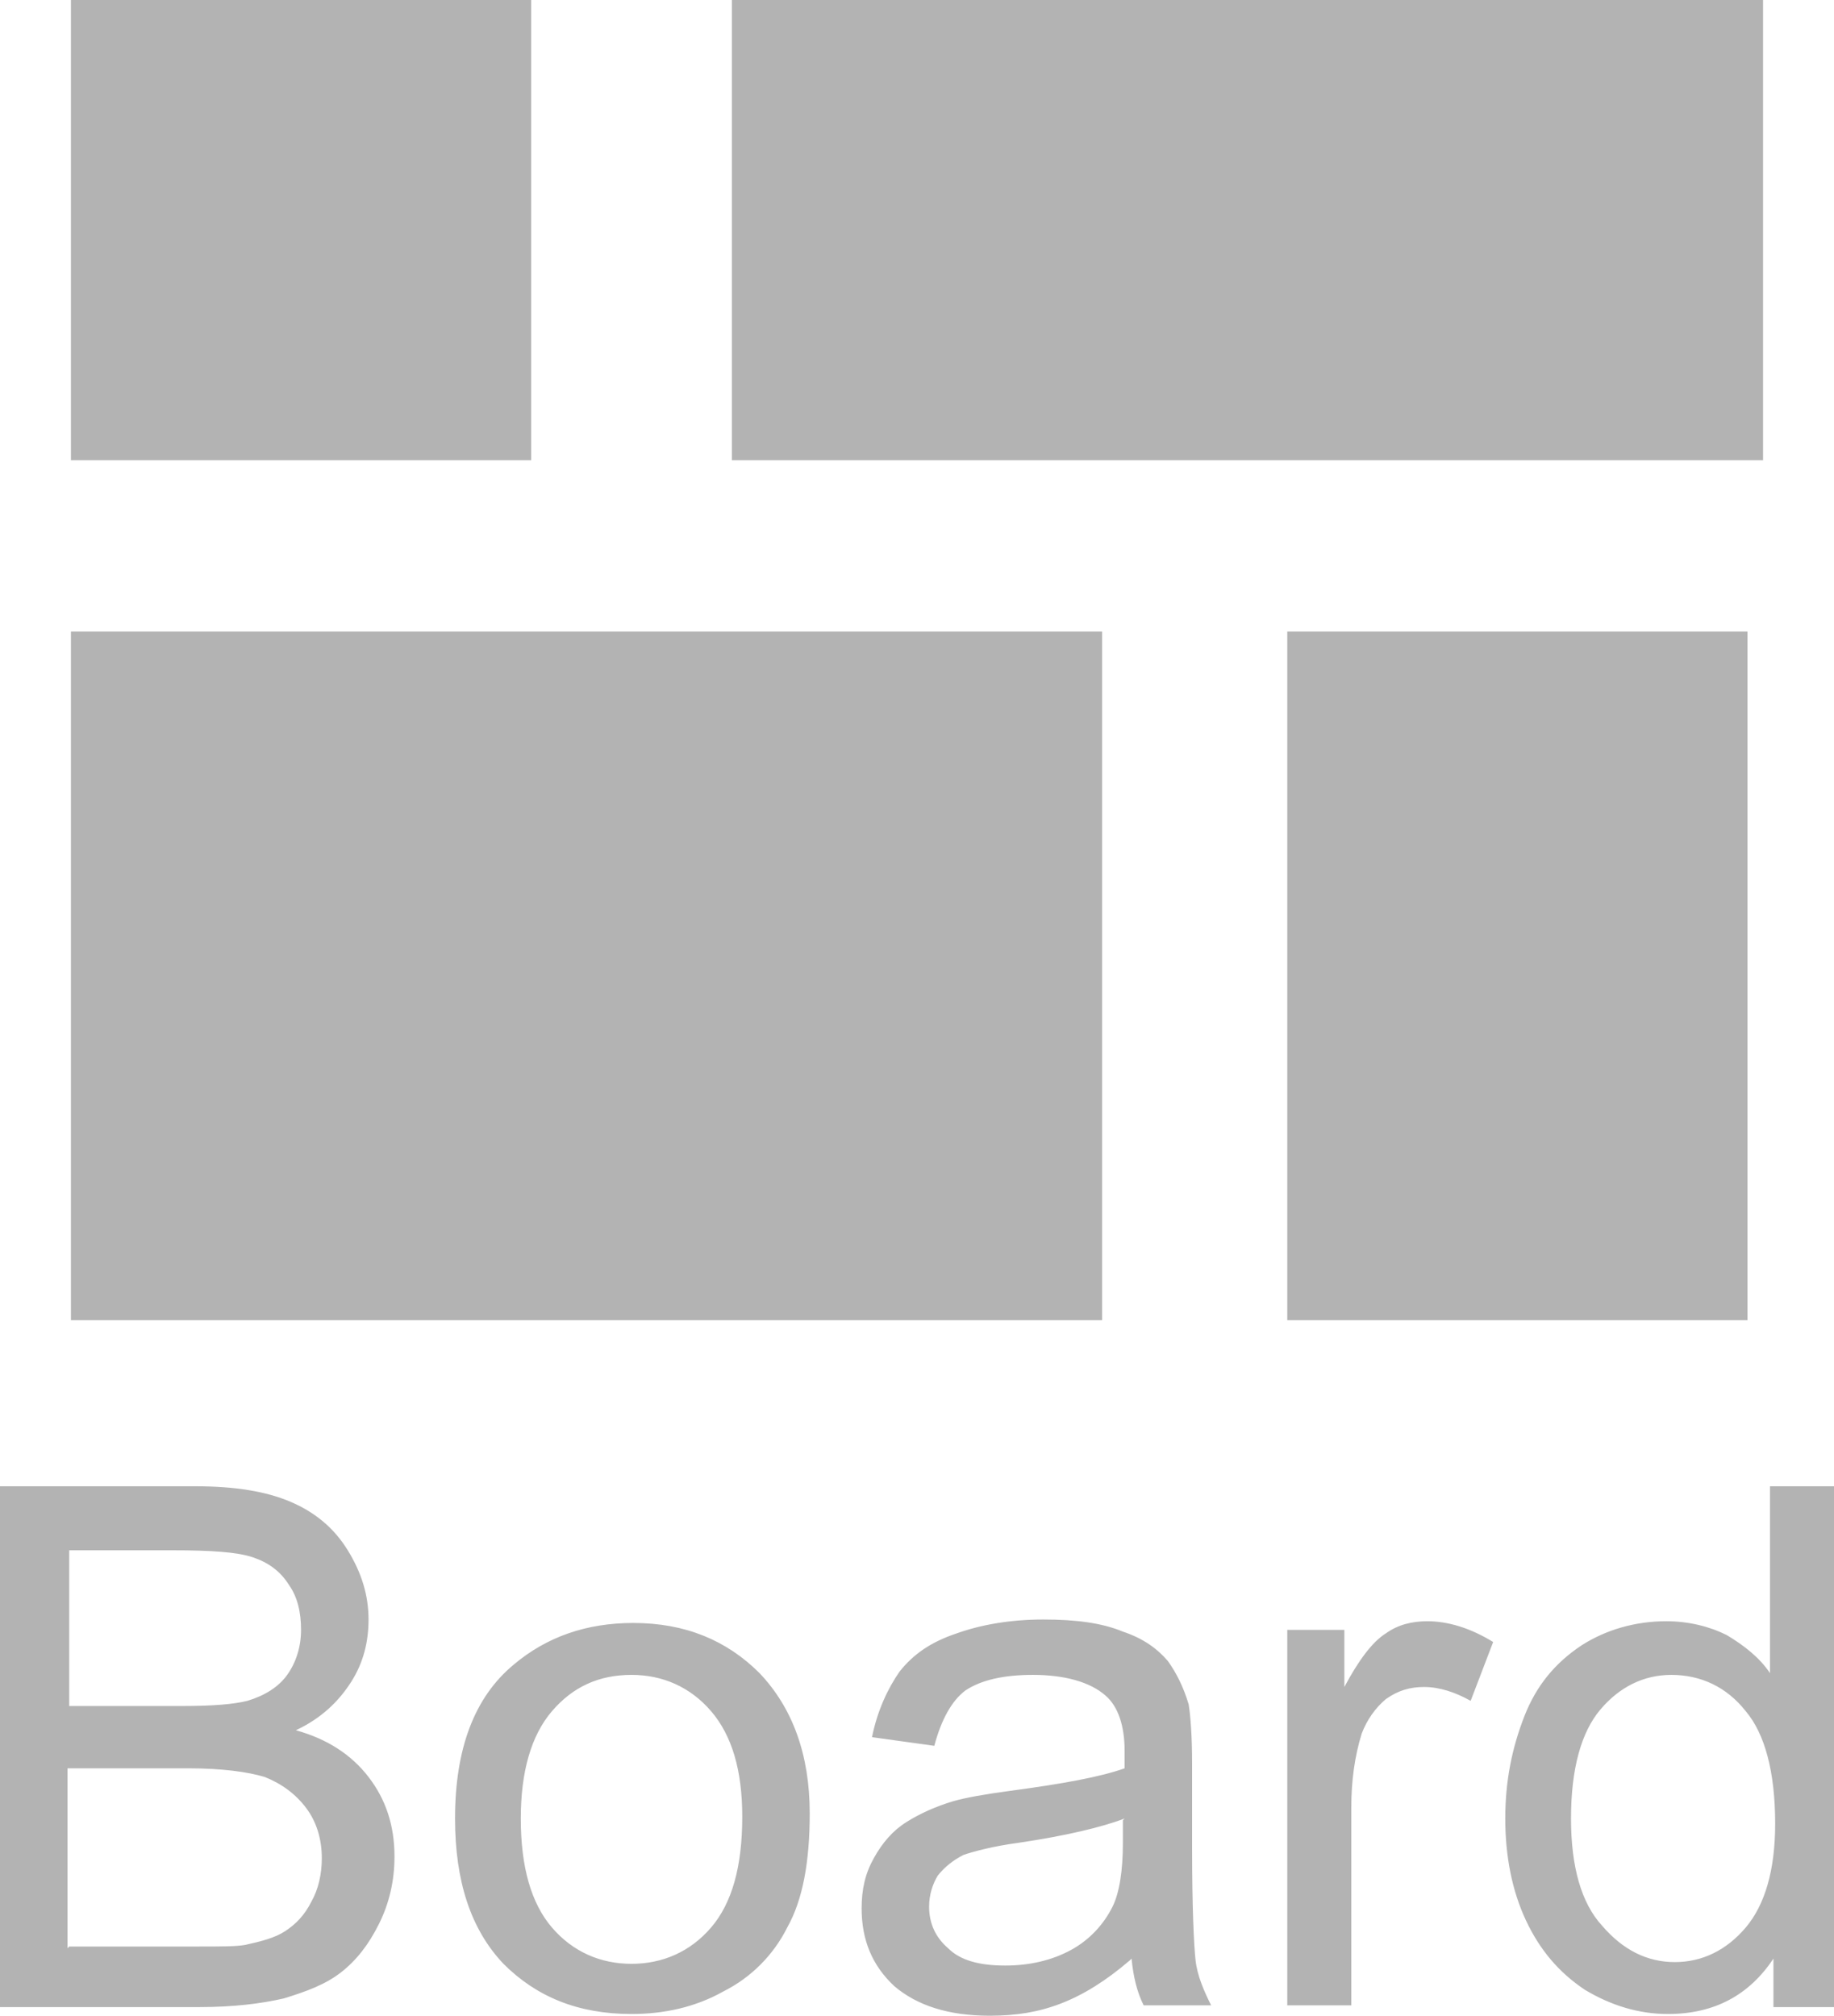<?xml version="1.0" encoding="UTF-8"?>
<!DOCTYPE svg PUBLIC "-//W3C//DTD SVG 1.1//EN" "http://www.w3.org/Graphics/SVG/1.1/DTD/svg11.dtd">
<!-- Creator: CorelDRAW X6 -->
<svg xmlns="http://www.w3.org/2000/svg" xml:space="preserve" width="100%" height="100%" version="1.1" style="shape-rendering:geometricPrecision; text-rendering:geometricPrecision; image-rendering:optimizeQuality; fill-rule:evenodd; clip-rule:evenodd"
viewBox="0 0 1060 1165"
 xmlns:xlink="http://www.w3.org/1999/xlink">
 <defs>
  <style type="text/css">
   <![CDATA[
    .fil0 {fill:#B3B3B3}
    .fil1 {fill:#B3B3B3;fill-rule:nonzero}
   ]]>
  </style>
 </defs>
 <g id="Capa_x0020_1">
  <g id="_477530344">
   <polygon class="fil0" points="41,0 307,0 307,266 41,266 "/>
   <polygon class="fil0" points="744,365 1010,365 1010,763 744,763 "/>
   <polygon class="fil0" points="423,0 1019,0 1019,266 423,266 "/>
   <polygon class="fil0" points="41,365 637,365 637,763 41,763 "/>
  </g>
  <path class="fil1" d="M0 1160l0 -301 113 0c23,0 41,3 55,9 14,6 25,15 33,28 8,13 12,26 12,40 0,13 -3,25 -10,36 -7,11 -17,21 -32,28 18,5 32,14 42,27 10,13 15,28 15,46 0,14 -3,27 -9,39 -6,12 -13,21 -22,28 -9,7 -20,11 -33,15 -13,3 -29,5 -49,5l-115 0zm40 -174l65 0c18,0 30,-1 38,-3 10,-3 18,-8 23,-15 5,-7 8,-16 8,-26 0,-10 -2,-19 -7,-26 -5,-8 -12,-13 -21,-16 -9,-3 -24,-4 -46,-4l-60 0 0 91zm0 139l75 0c13,0 22,0 27,-1 9,-2 17,-4 23,-8 6,-4 11,-9 15,-17 4,-7 6,-16 6,-25 0,-11 -3,-21 -9,-29 -6,-8 -14,-14 -24,-18 -10,-3 -25,-5 -44,-5l-70 0 0 104zm223 -74c0,-40 11,-70 34,-89 19,-16 42,-24 69,-24 30,0 54,10 73,29 19,20 29,47 29,81 0,28 -4,50 -13,66 -8,16 -21,29 -37,37 -16,9 -34,13 -53,13 -31,0 -55,-10 -74,-29 -19,-20 -28,-48 -28,-84zm38 0c0,28 6,49 18,63 12,14 28,21 46,21 18,0 34,-7 46,-21 12,-14 18,-35 18,-64 0,-27 -6,-47 -18,-61 -12,-14 -28,-21 -46,-21 -19,0 -34,7 -46,21 -12,14 -18,35 -18,62zm352 82c-14,12 -27,20 -40,25 -13,5 -26,7 -41,7 -24,0 -42,-6 -55,-17 -13,-12 -19,-27 -19,-45 0,-11 2,-20 7,-29 5,-9 11,-16 19,-21 8,-5 17,-9 27,-12 7,-2 18,-4 33,-6 30,-4 52,-8 66,-13 0,-5 0,-8 0,-10 0,-15 -4,-26 -11,-32 -9,-8 -24,-12 -42,-12 -17,0 -30,3 -39,9 -8,6 -14,17 -18,32l-36 -5c3,-15 9,-28 16,-38 8,-10 18,-17 33,-22 14,-5 31,-8 50,-8 19,0 34,2 46,7 12,4 20,10 26,17 5,7 9,15 12,25 1,6 2,18 2,34l0 49c0,34 1,56 2,65 1,9 5,18 9,26l-39 0c-4,-8 -6,-17 -7,-27zm-3 -82c-13,5 -34,10 -61,14 -15,2 -26,5 -32,7 -6,3 -11,7 -15,12 -3,5 -5,11 -5,18 0,10 4,18 11,24 7,7 18,10 33,10 14,0 27,-3 38,-9 11,-6 19,-15 24,-25 4,-8 6,-21 6,-37l0 -13zm94 109l0 -218 33 0 0 33c8,-15 16,-26 24,-31 7,-5 15,-7 24,-7 12,0 25,4 38,12l-13 34c-9,-5 -18,-8 -27,-8 -8,0 -15,2 -22,7 -6,5 -11,12 -14,20 -4,13 -6,27 -6,43l0 114 -37 0zm281 0l0 -28c-14,21 -34,32 -61,32 -17,0 -33,-5 -48,-14 -15,-10 -26,-23 -34,-40 -8,-17 -12,-37 -12,-59 0,-22 4,-41 11,-59 7,-18 18,-31 33,-41 14,-9 31,-14 49,-14 13,0 25,3 35,8 10,6 19,13 25,22l0 -108 37 0 0 301 -34 0zm-117 -109c0,28 6,49 18,62 12,14 26,21 42,21 16,0 30,-7 41,-20 11,-13 17,-33 17,-60 0,-30 -6,-52 -17,-65 -11,-14 -26,-21 -43,-21 -16,0 -30,7 -41,20 -11,13 -17,34 -17,63z"/>
 </g>
</svg>
